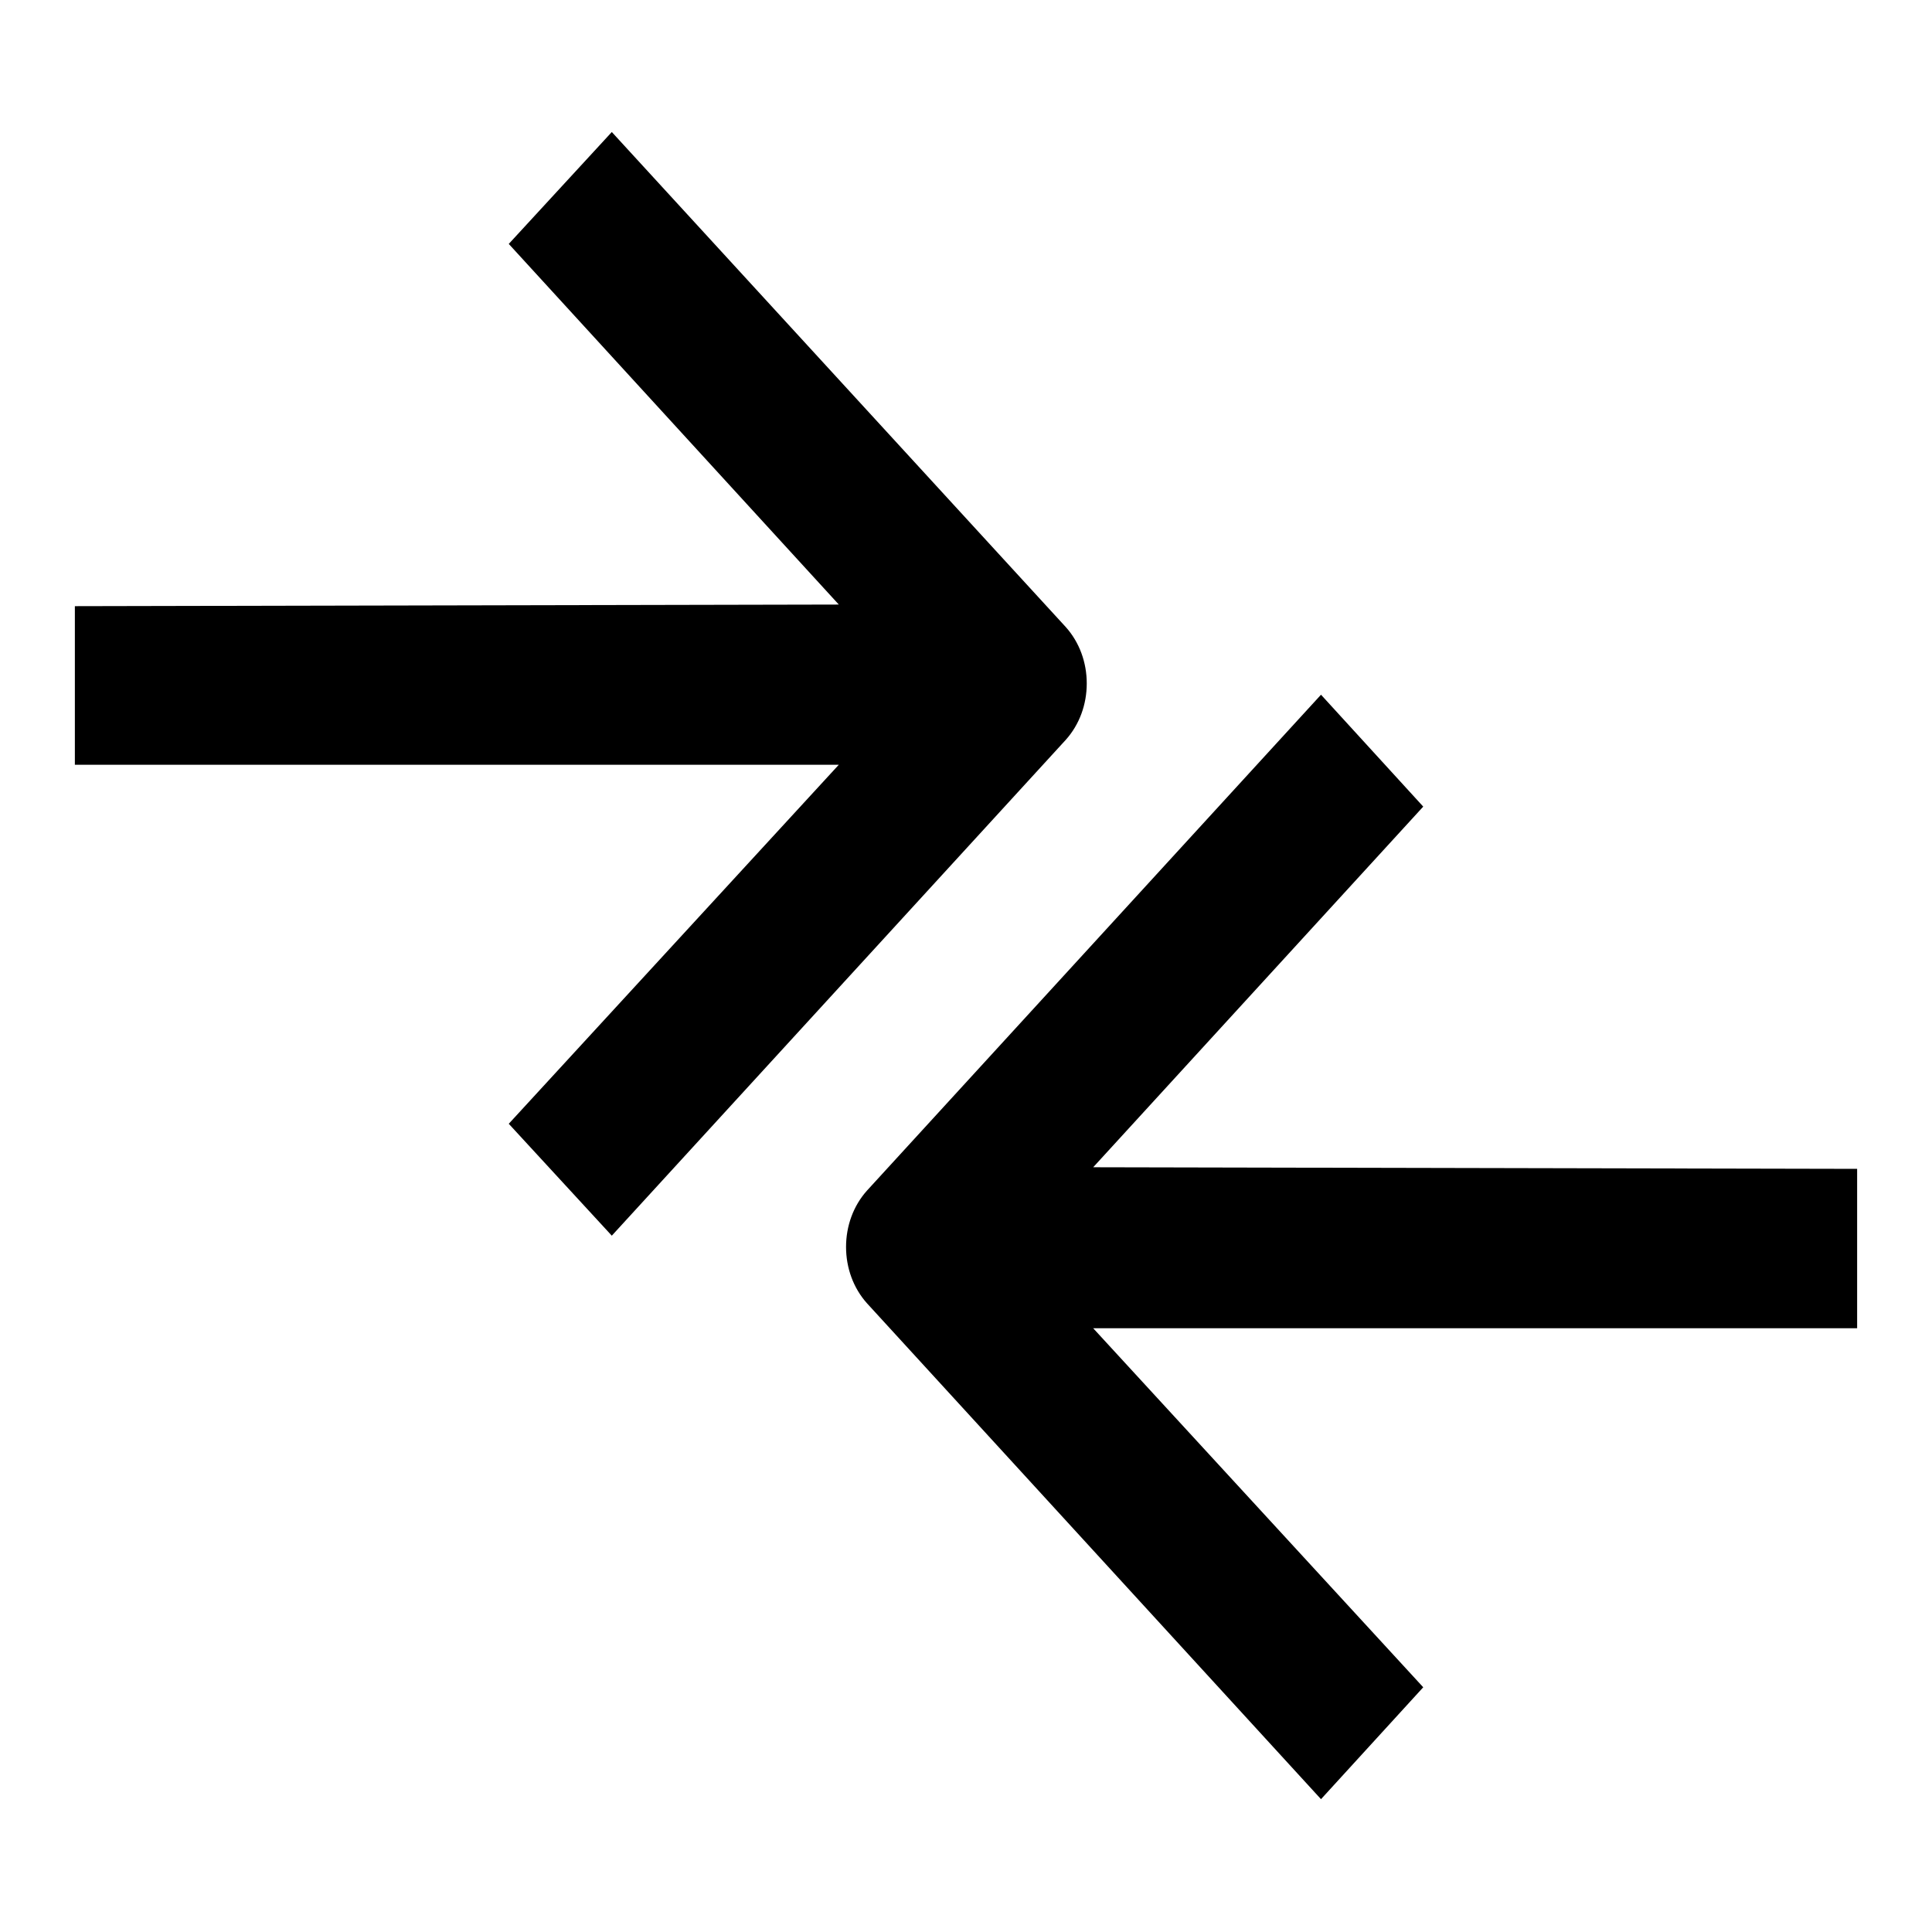 <svg xmlns="http://www.w3.org/2000/svg" viewBox="0 0 24 24">
  <path fill="currentColor" d="m.93,7.53v1.97h9.49l-4.1,4.46,1.28,1.39,5.64-6.16c.17-.19.26-.44.26-.7s-.09-.51-.26-.7L7.6,1.64l-1.28,1.39,4.1,4.48-9.49.02Z"/>
  <path fill="currentColor" d="m23.07,14.53v1.97h-9.49l4.1,4.46-1.27,1.39-5.64-6.16c-.17-.19-.26-.44-.26-.7s.09-.51.26-.7l5.64-6.16,1.27,1.39-4.1,4.48,9.49.02Z"/>
</svg>